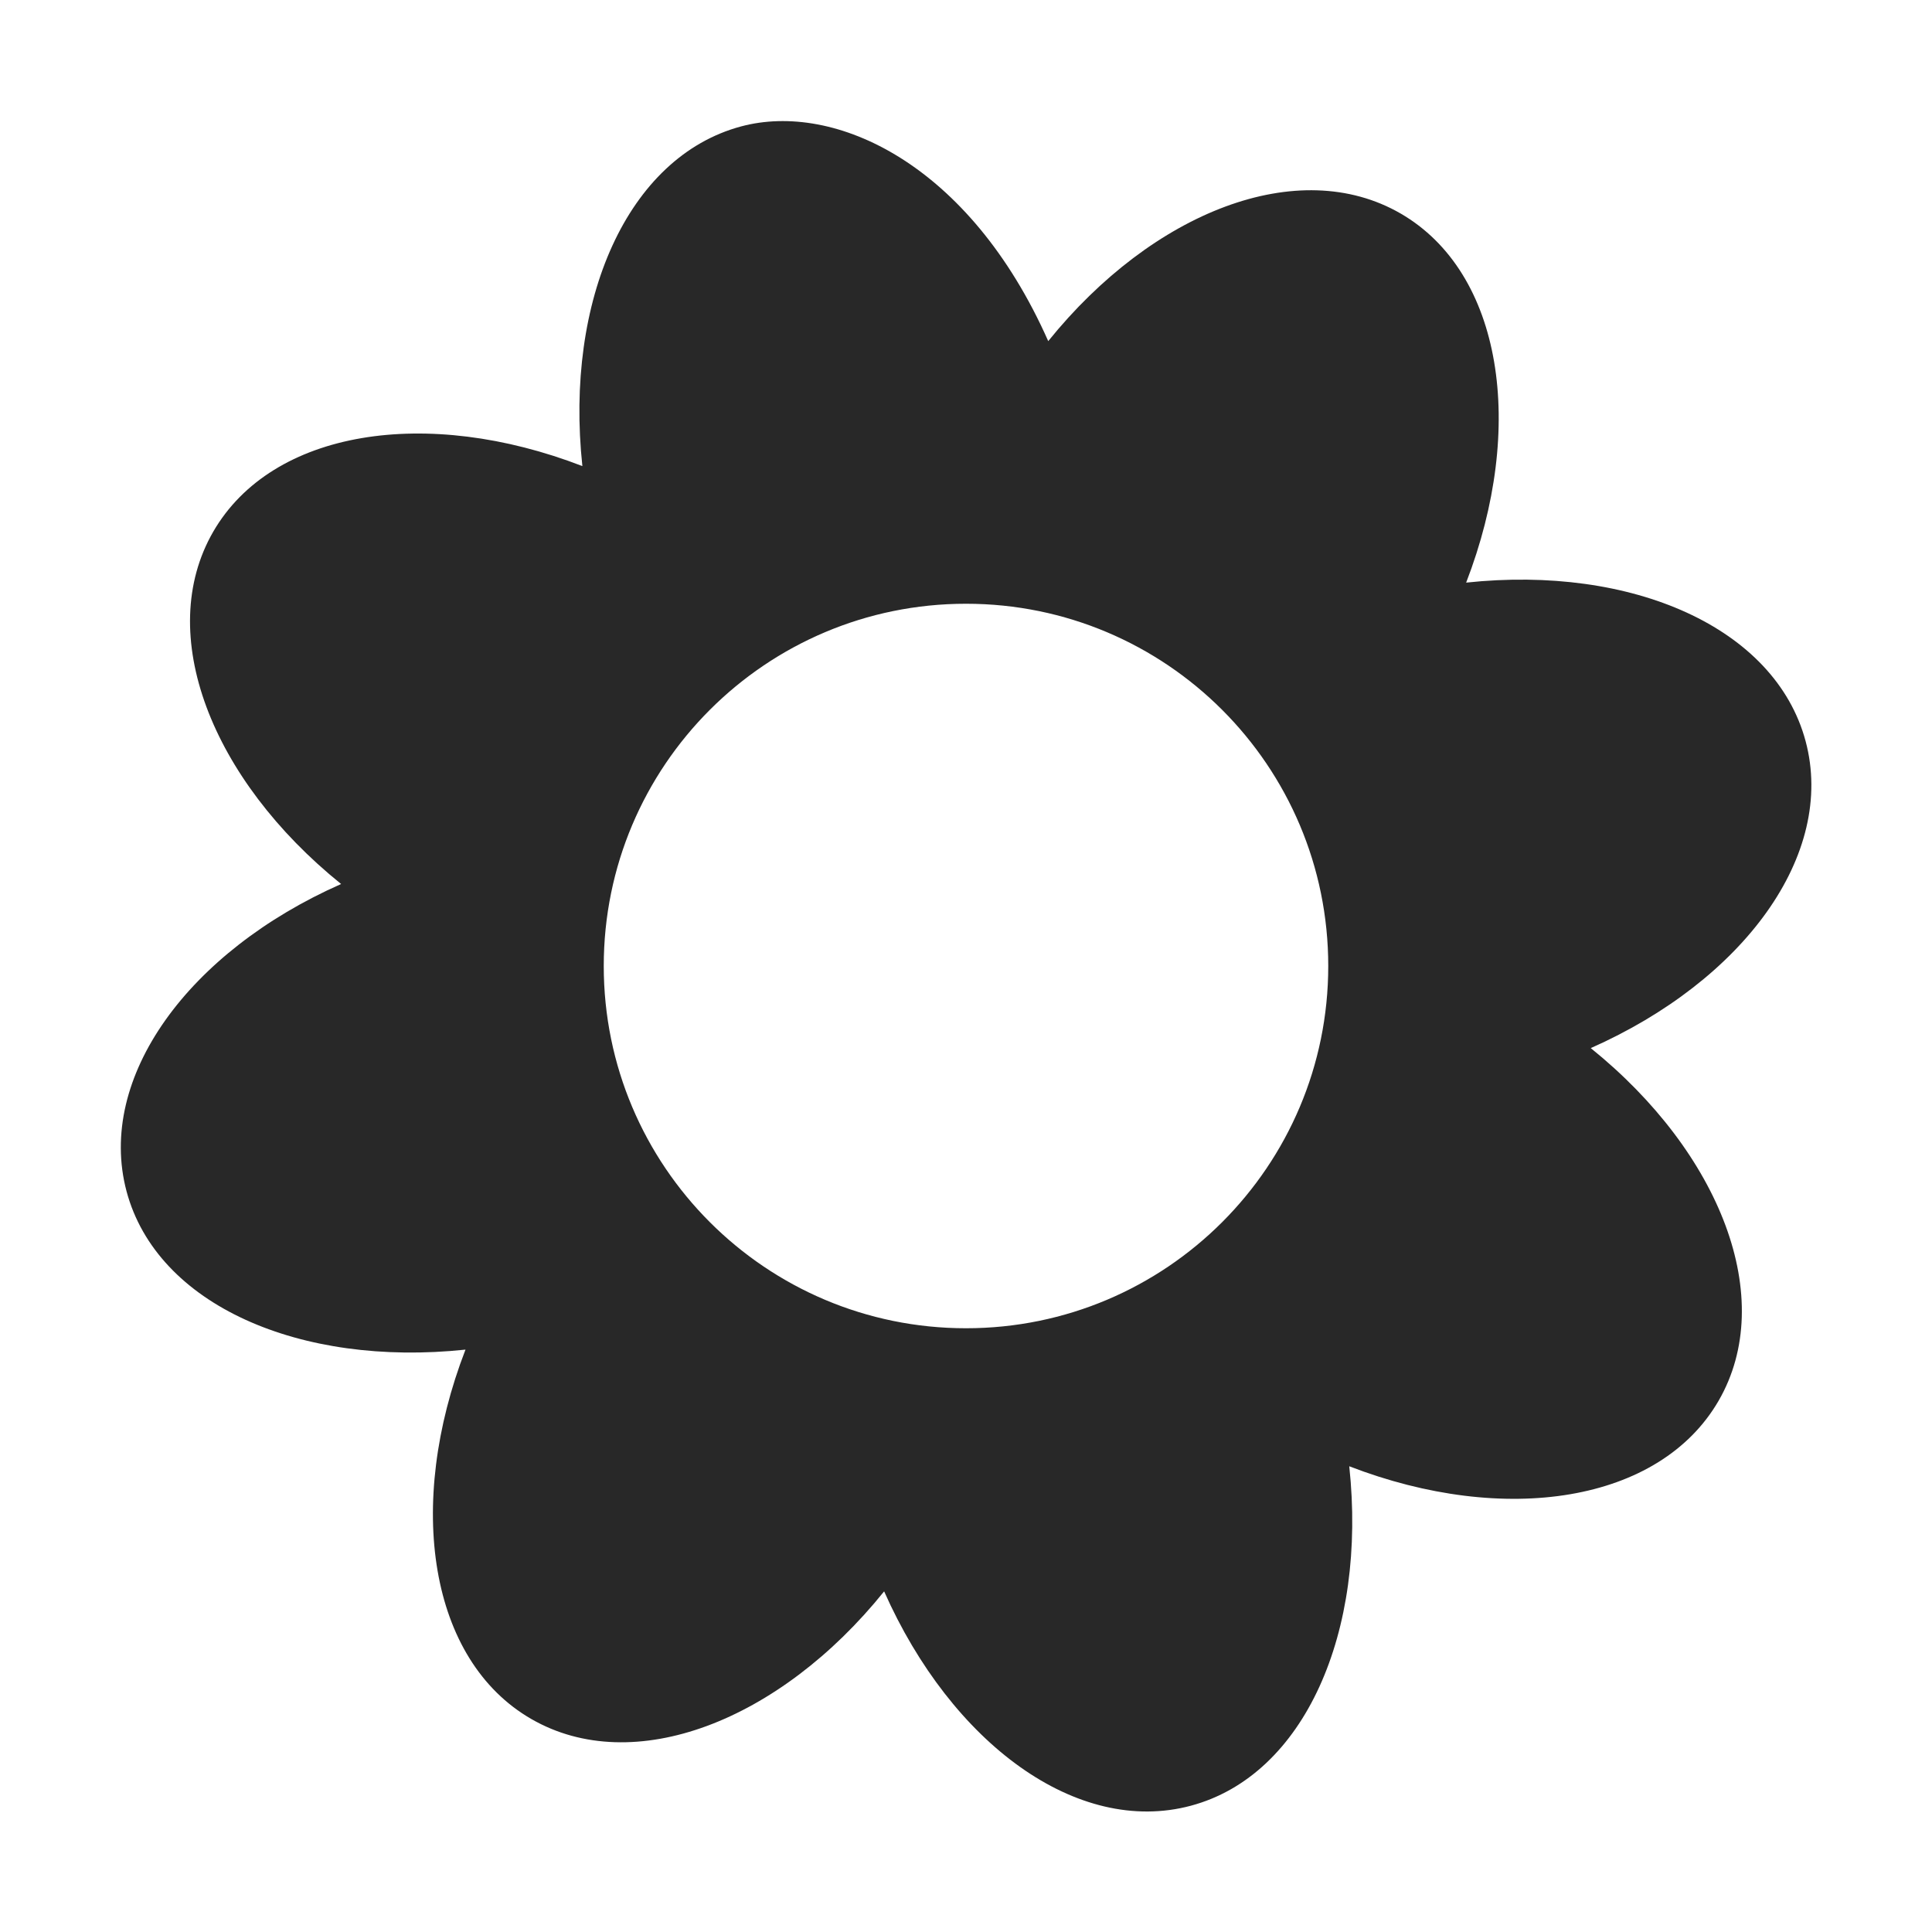 <svg width="16" height="16" version="1.1" xmlns="http://www.w3.org/2000/svg">
  <defs>
    <style id="current-color-scheme" type="text/css">.ColorScheme-Text { color:#282828; } .ColorScheme-Highlight { color:#458588; }</style>
  </defs>
  <path class="ColorScheme-Text" d="m6.137 1.047c-0.942 0.253-1.461 1.441-1.314 2.813-1.287-0.497-2.568-0.302-3.057 0.543-0.488 0.845-0.016 2.051 1.059 2.918-1.262 0.558-2.028 1.602-1.777 2.545 0.252 0.942 1.436 1.456 2.807 1.311-0.498 1.288-0.301 2.571 0.545 3.059 0.846 0.488 2.056 0.019 2.922-1.057 0.559 1.26 1.599 2.028 2.541 1.775 0.942-0.253 1.458-1.439 1.311-2.811 1.287 0.497 2.57 0.302 3.059-0.543 0.488-0.845 0.016-2.053-1.059-2.92 1.262-0.559 2.032-1.6 1.779-2.543-0.253-0.942-1.439-1.459-2.811-1.312 0.497-1.287 0.302-2.568-0.543-3.057-0.845-0.488-2.051-0.017-2.918 1.057-0.652-1.471-1.769-1.986-2.544-1.778zm1.863 3.953c1.657 0 3 1.343 3 3s-1.343 3-3 3-3-1.343-3-3 1.343-3 3-3z" fill="currentColor"/>
</svg>
